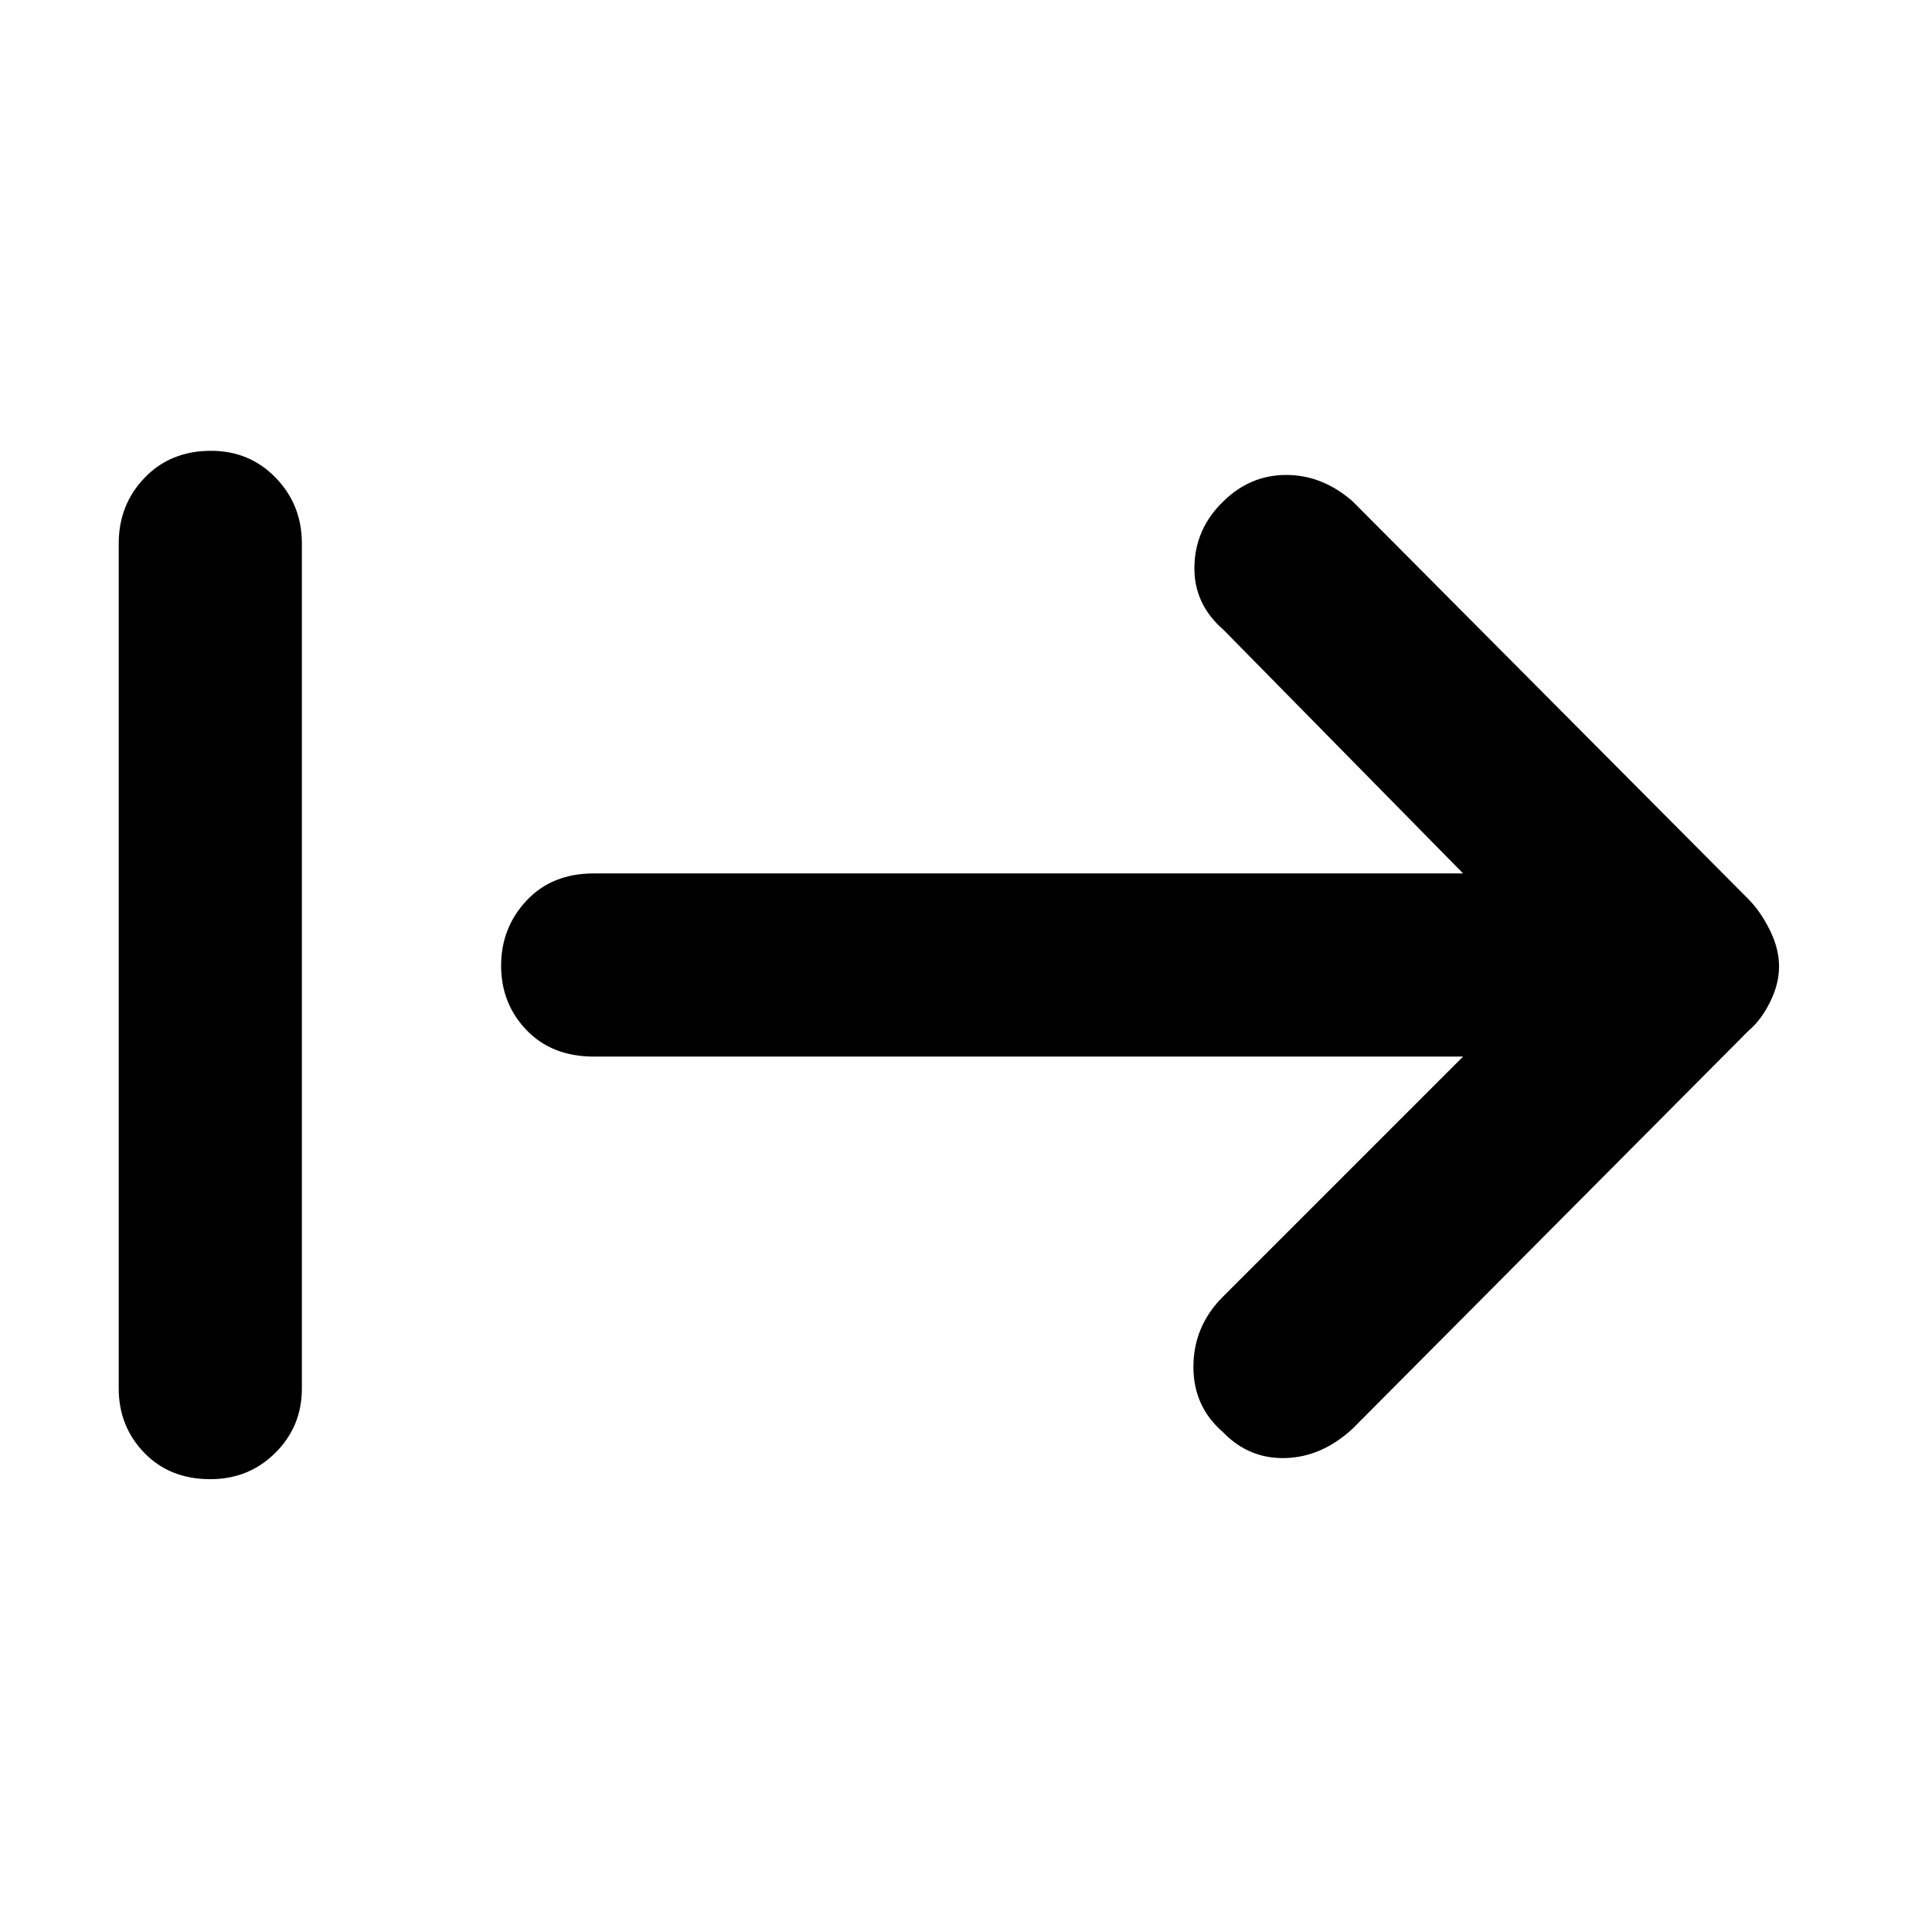 <svg xmlns="http://www.w3.org/2000/svg" height="48" viewBox="0 -960 960 960" width="48"><path d="M104.509-225q-20.14 0-32.825-13.113Q59-251.225 59-270v-420q0-19.2 12.86-32.6 12.86-13.4 33-13.4Q124-736 137-722.6t13 32.6v420q0 18.775-13.175 31.887Q123.649-225 104.509-225ZM727-435H295q-20.75 0-33.375-13.158t-12.625-32Q249-499 261.625-512.5T295-526h432L608-647q-15-13-14.5-31.8T608-711q13.289-13 31.144-13Q657-724 672-711l197 198q6 6.16 10.5 15.313 4.5 9.154 4.5 17.9 0 8.747-4.5 17.767T869-448L672-250q-15.25 14-33.283 14.5t-30.875-12.717Q593-261 593-280.767q0-19.766 14-34.233l120-120Z"/></svg>
